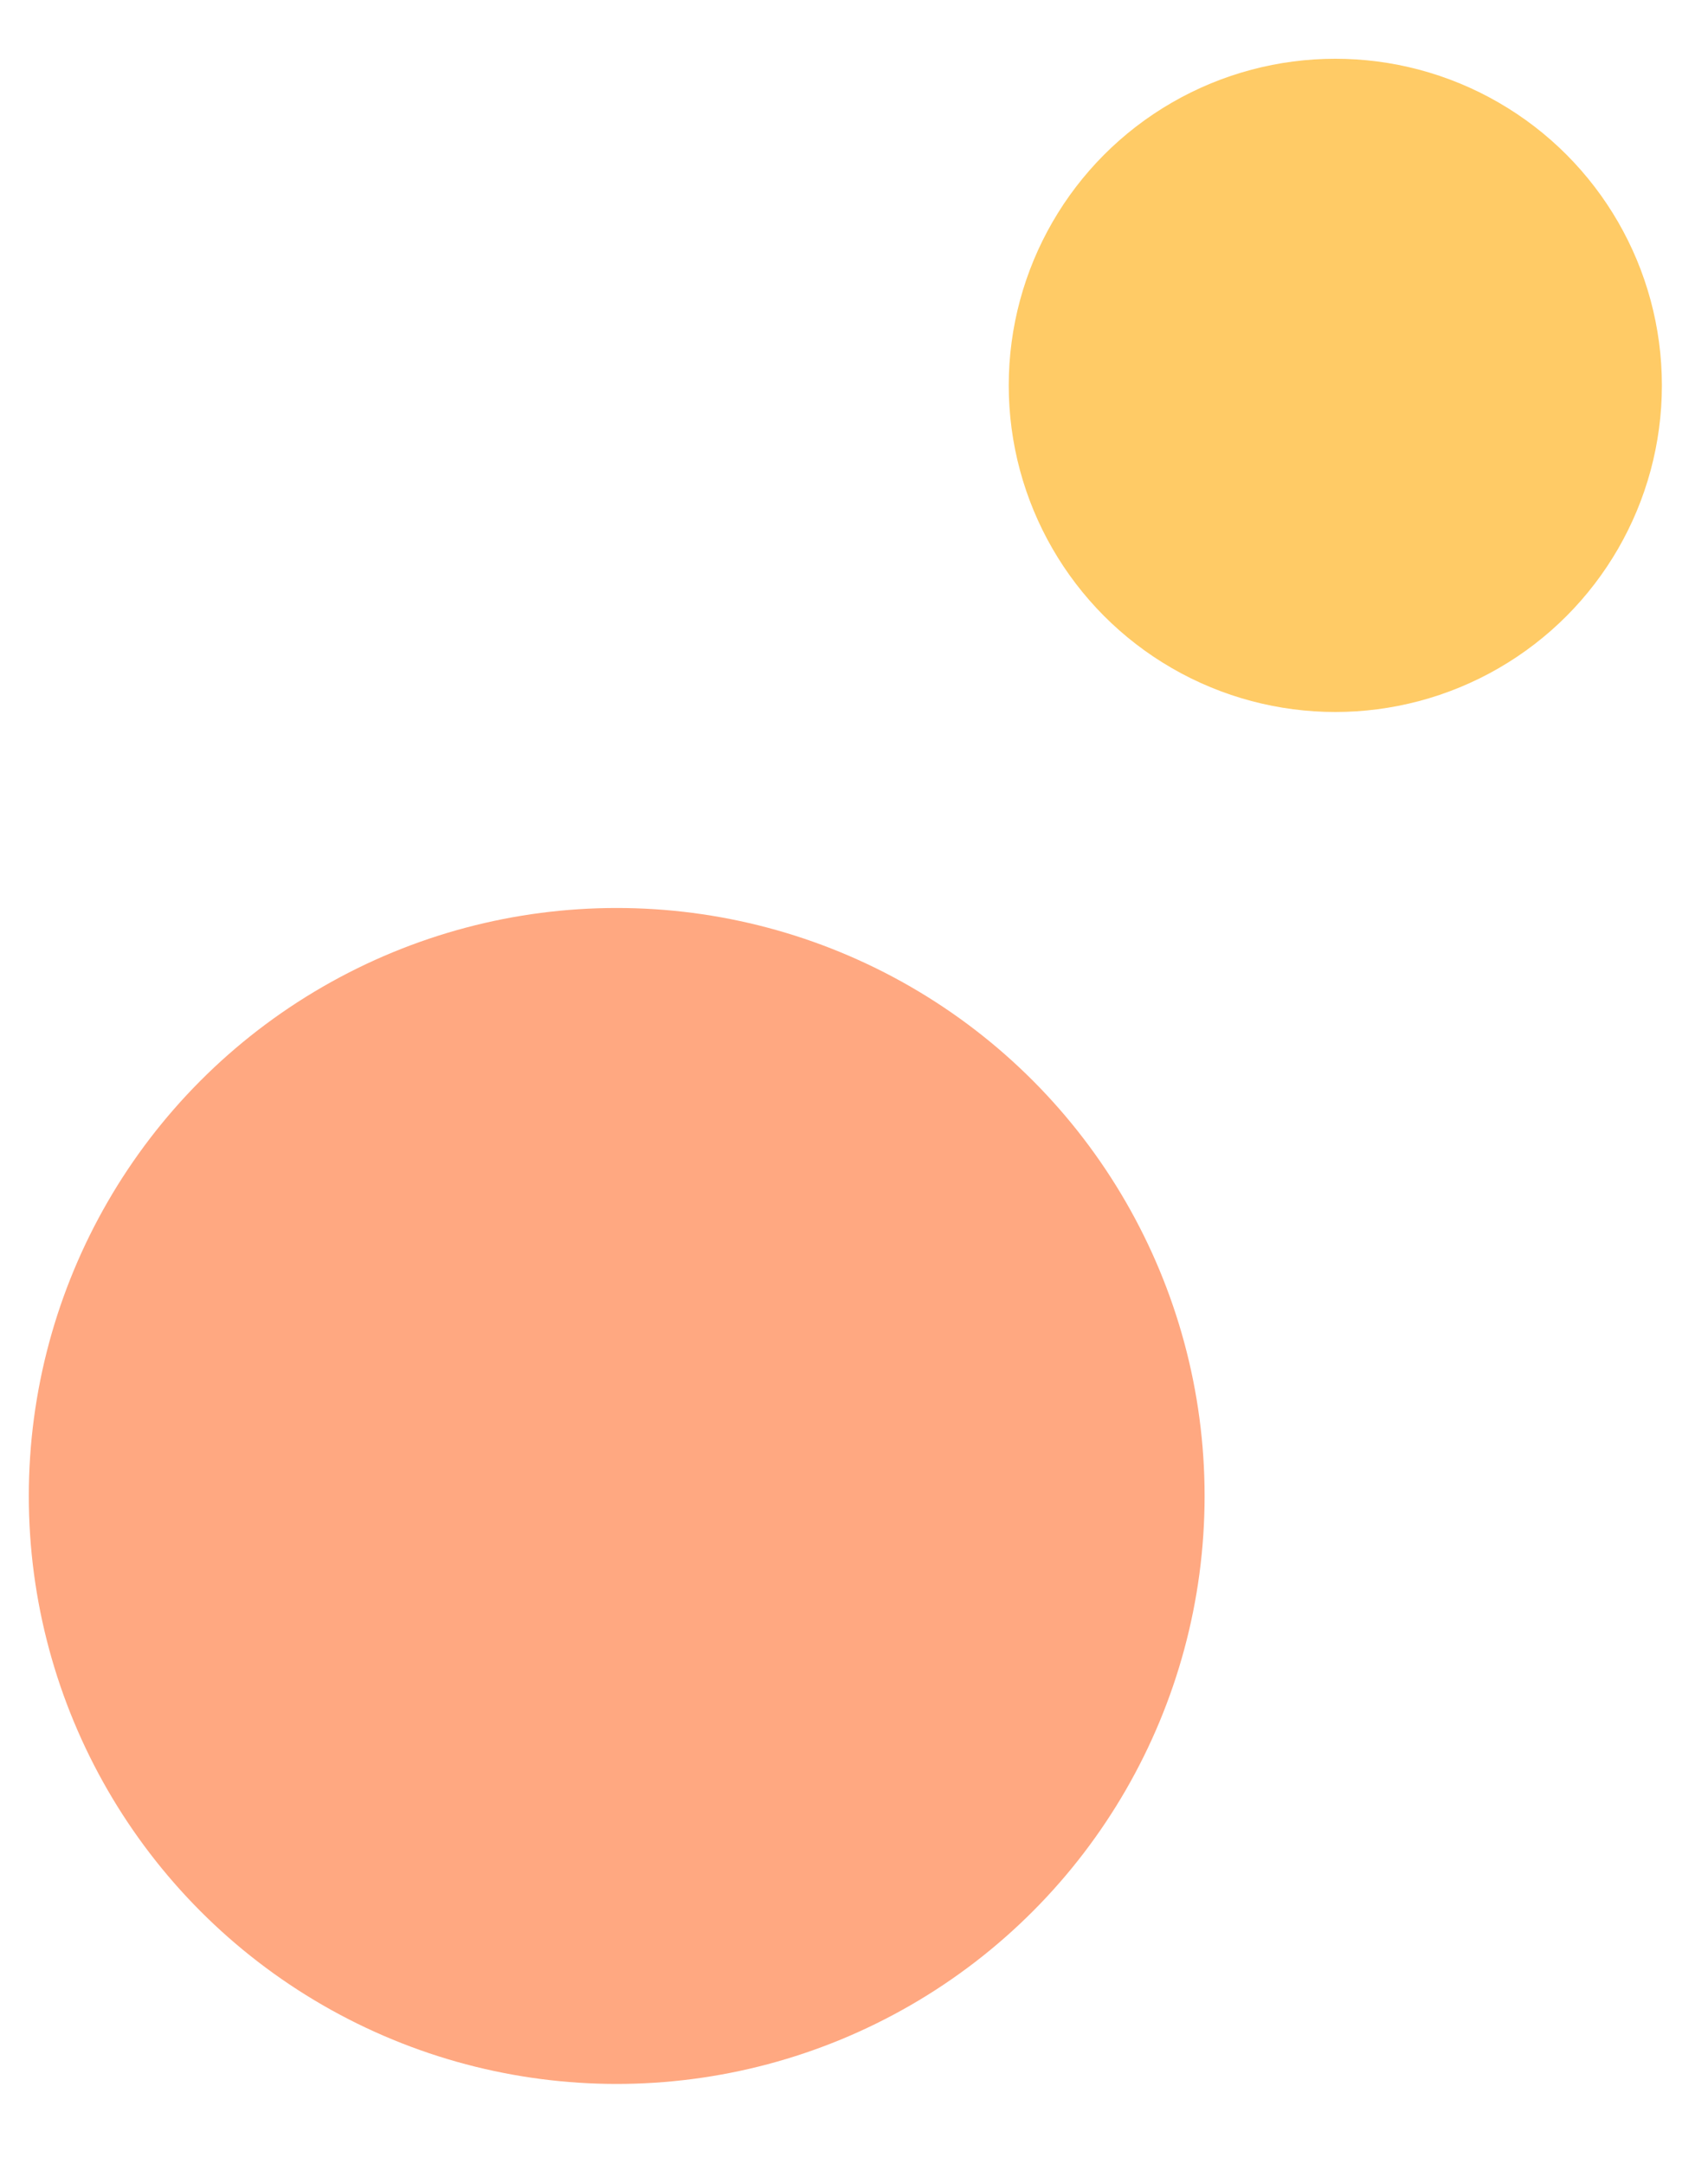 <svg width="15" height="19" viewBox="0 0 15 19" fill="none" xmlns="http://www.w3.org/2000/svg">
<circle cx="5.163" cy="5.163" r="5.163" transform="matrix(-1 0 0 1 10.579 7.973)" fill="#FFA881"/>
<circle cx="2.868" cy="2.868" r="2.868" transform="matrix(-1 0 0 1 14.595 0.516)" fill="#FFCB66"/>
</svg>
